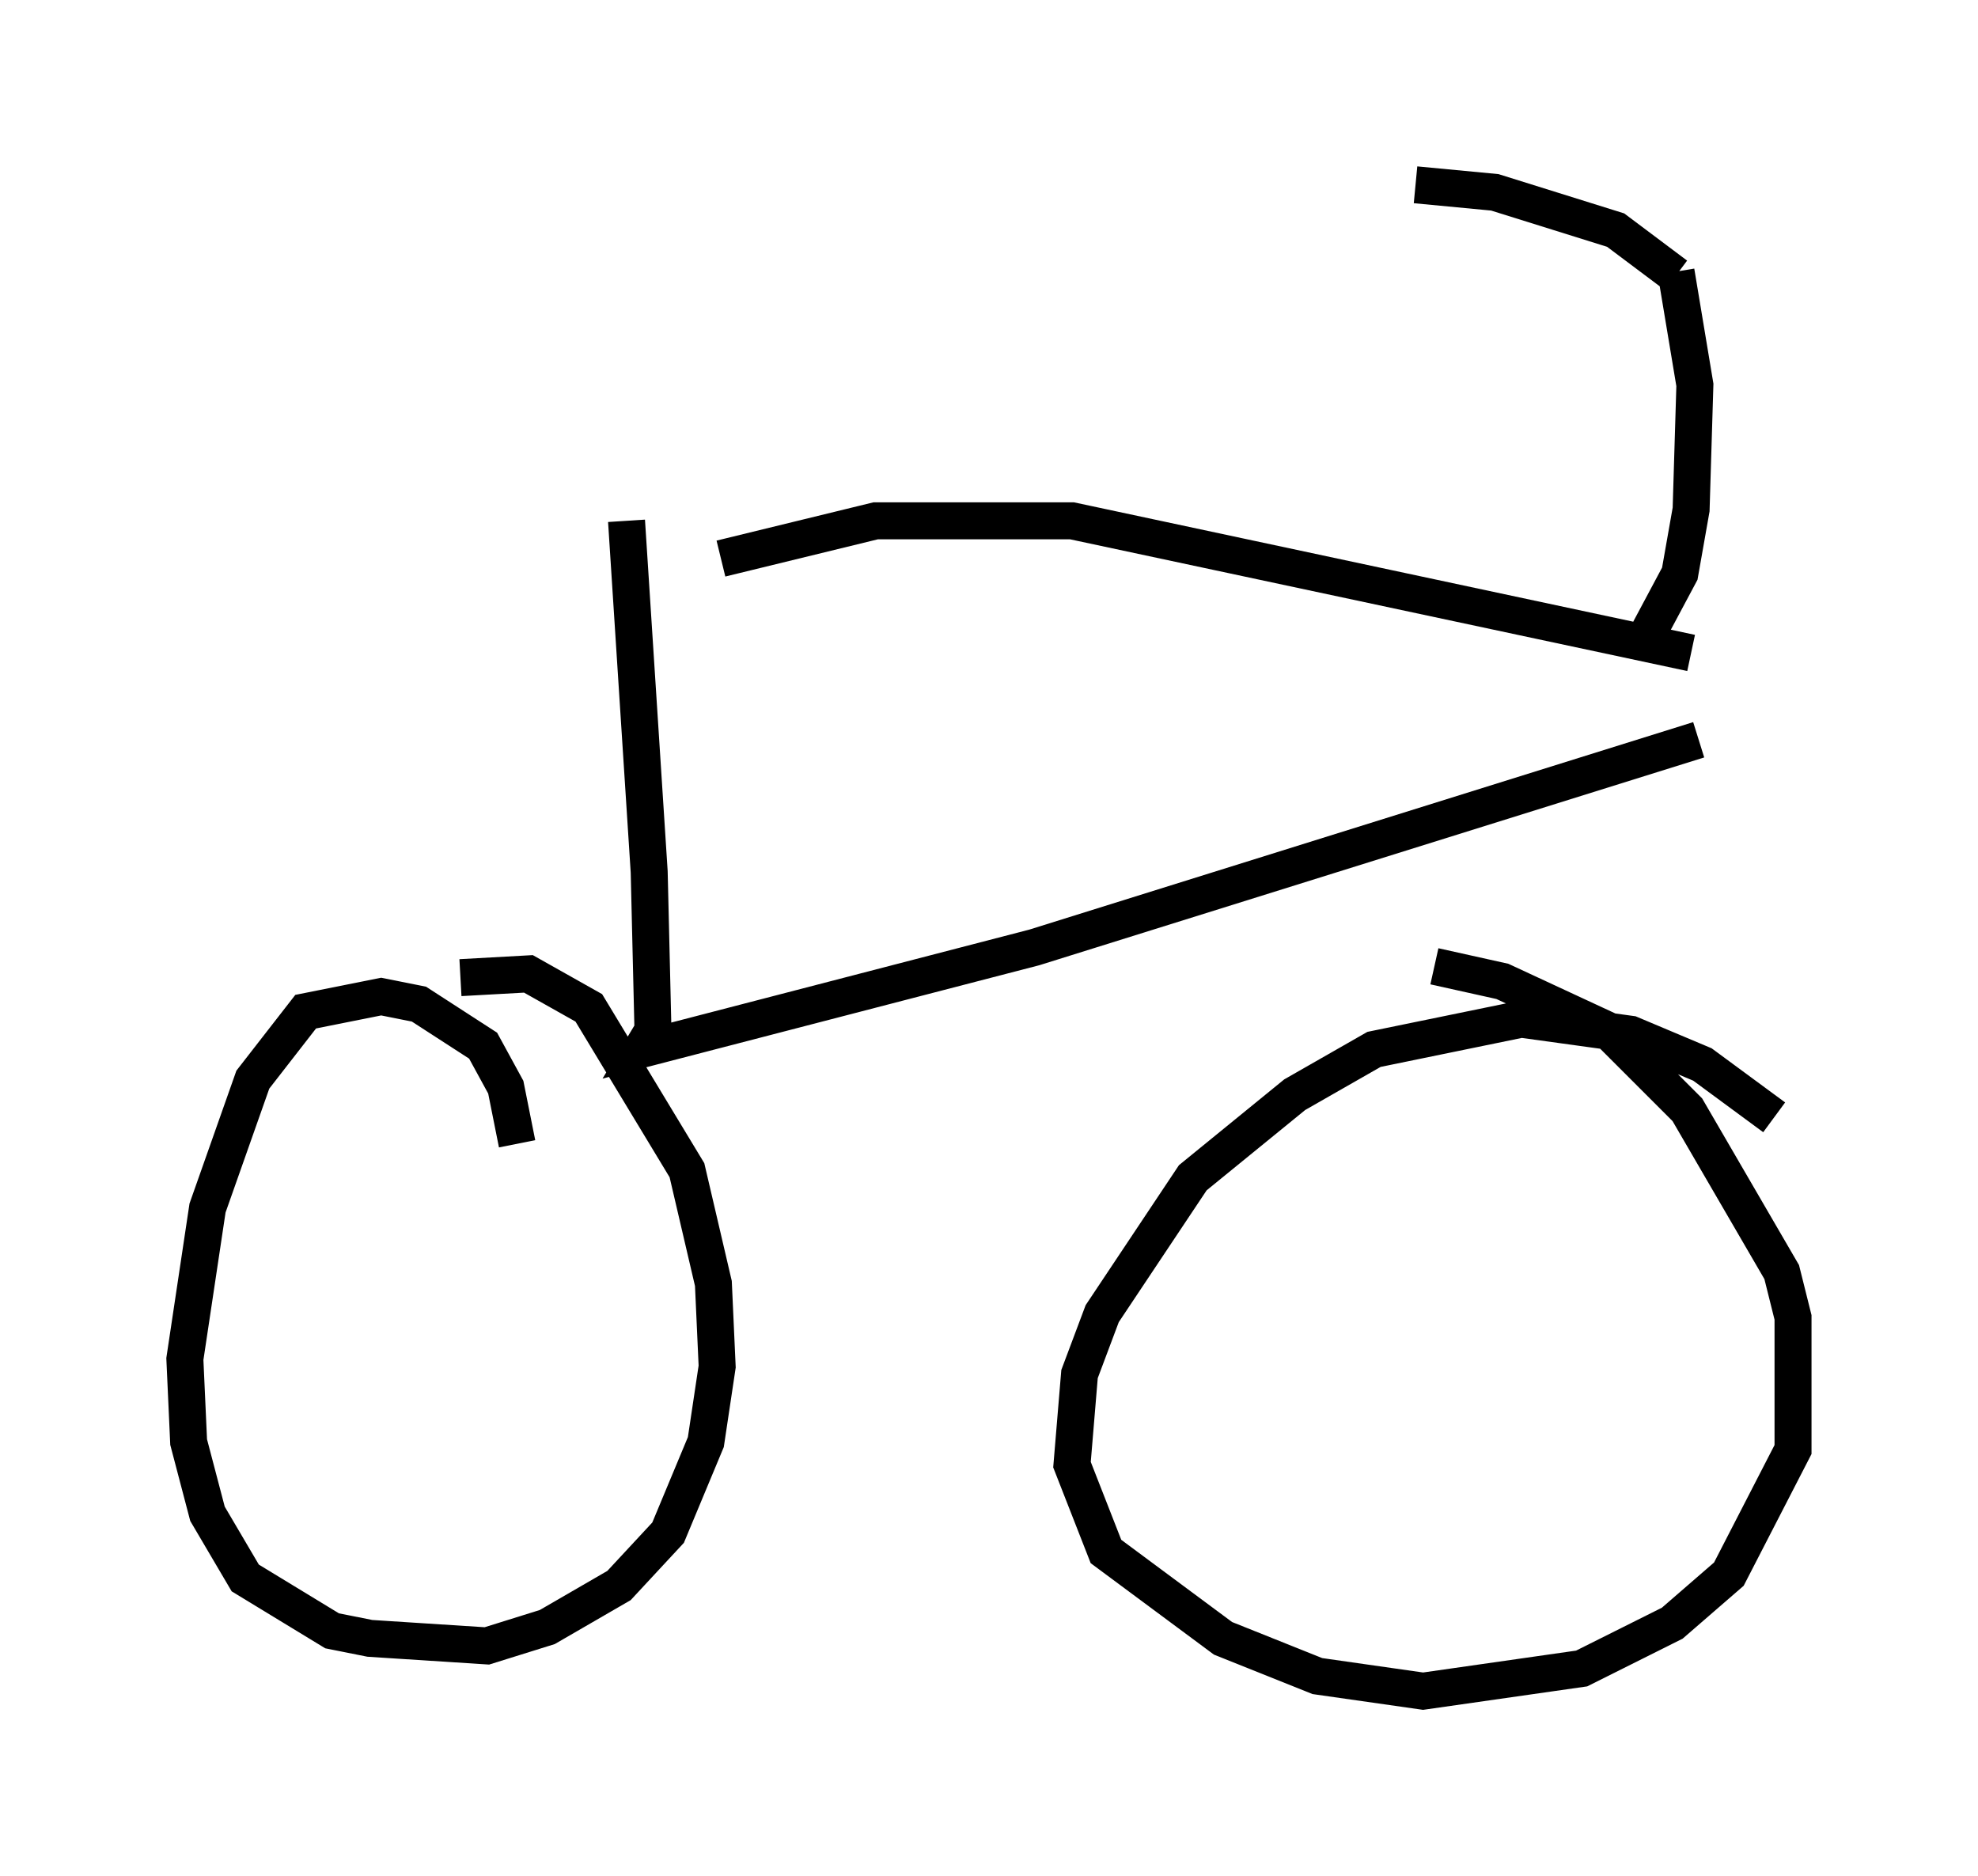<?xml version="1.0" encoding="utf-8" ?>
<svg baseProfile="full" height="50.732" version="1.1" width="53.488" xmlns="http://www.w3.org/2000/svg" xmlns:ev="http://www.w3.org/2001/xml-events" xmlns:xlink="http://www.w3.org/1999/xlink"><defs /><rect fill="white" height="50.732" width="53.488" x="0" y="0" /><path d="M13.575, 32.971 m0.408, -2.042 l-0.306, -1.531 -0.613, -1.123 l-1.735, -1.123 -1.021, -0.204 l-2.042, 0.408 -1.429, 1.838 l-1.225, 3.471 -0.613, 4.083 l0.102, 2.246 0.51, 1.94 l1.021, 1.735 2.348, 1.429 l1.021, 0.204 3.165, 0.204 l1.633, -0.51 1.94, -1.123 l1.327, -1.429 1.021, -2.45 l0.306, -2.042 -0.102, -2.246 l-0.715, -3.063 -2.654, -4.39 l-1.633, -0.919 -1.838, 0.102 m35.525, 3.777 l-1.94, -1.429 -1.94, -0.817 l-2.96, -0.408 -3.981, 0.817 l-2.144, 1.225 -2.756, 2.246 l-2.45, 3.675 -0.613, 1.633 l-0.204, 2.45 0.919, 2.348 l3.165, 2.348 2.552, 1.021 l2.858, 0.408 4.288, -0.613 l2.45, -1.225 1.531, -1.327 l1.735, -3.369 0.0, -3.573 l-0.306, -1.225 -2.552, -4.39 l-2.144, -2.144 -2.858, -1.327 l-1.838, -0.408 m-21.846, -12.046 l0.613, 9.494 0.102, 4.288 l-0.306, 0.51 10.617, -2.756 l17.967, -5.615 m-26.44, -4.9 l4.185, -1.021 5.308, 0.0 l16.742, 3.573 m-1.123, -0.613 l0.817, -1.531 0.306, -1.735 l0.102, -3.369 -0.51, -3.063 m0.0, 0.102 l-1.633, -1.225 -3.267, -1.021 l-2.144, -0.204 " fill="none" stroke="black" stroke-width="1" /></svg>
